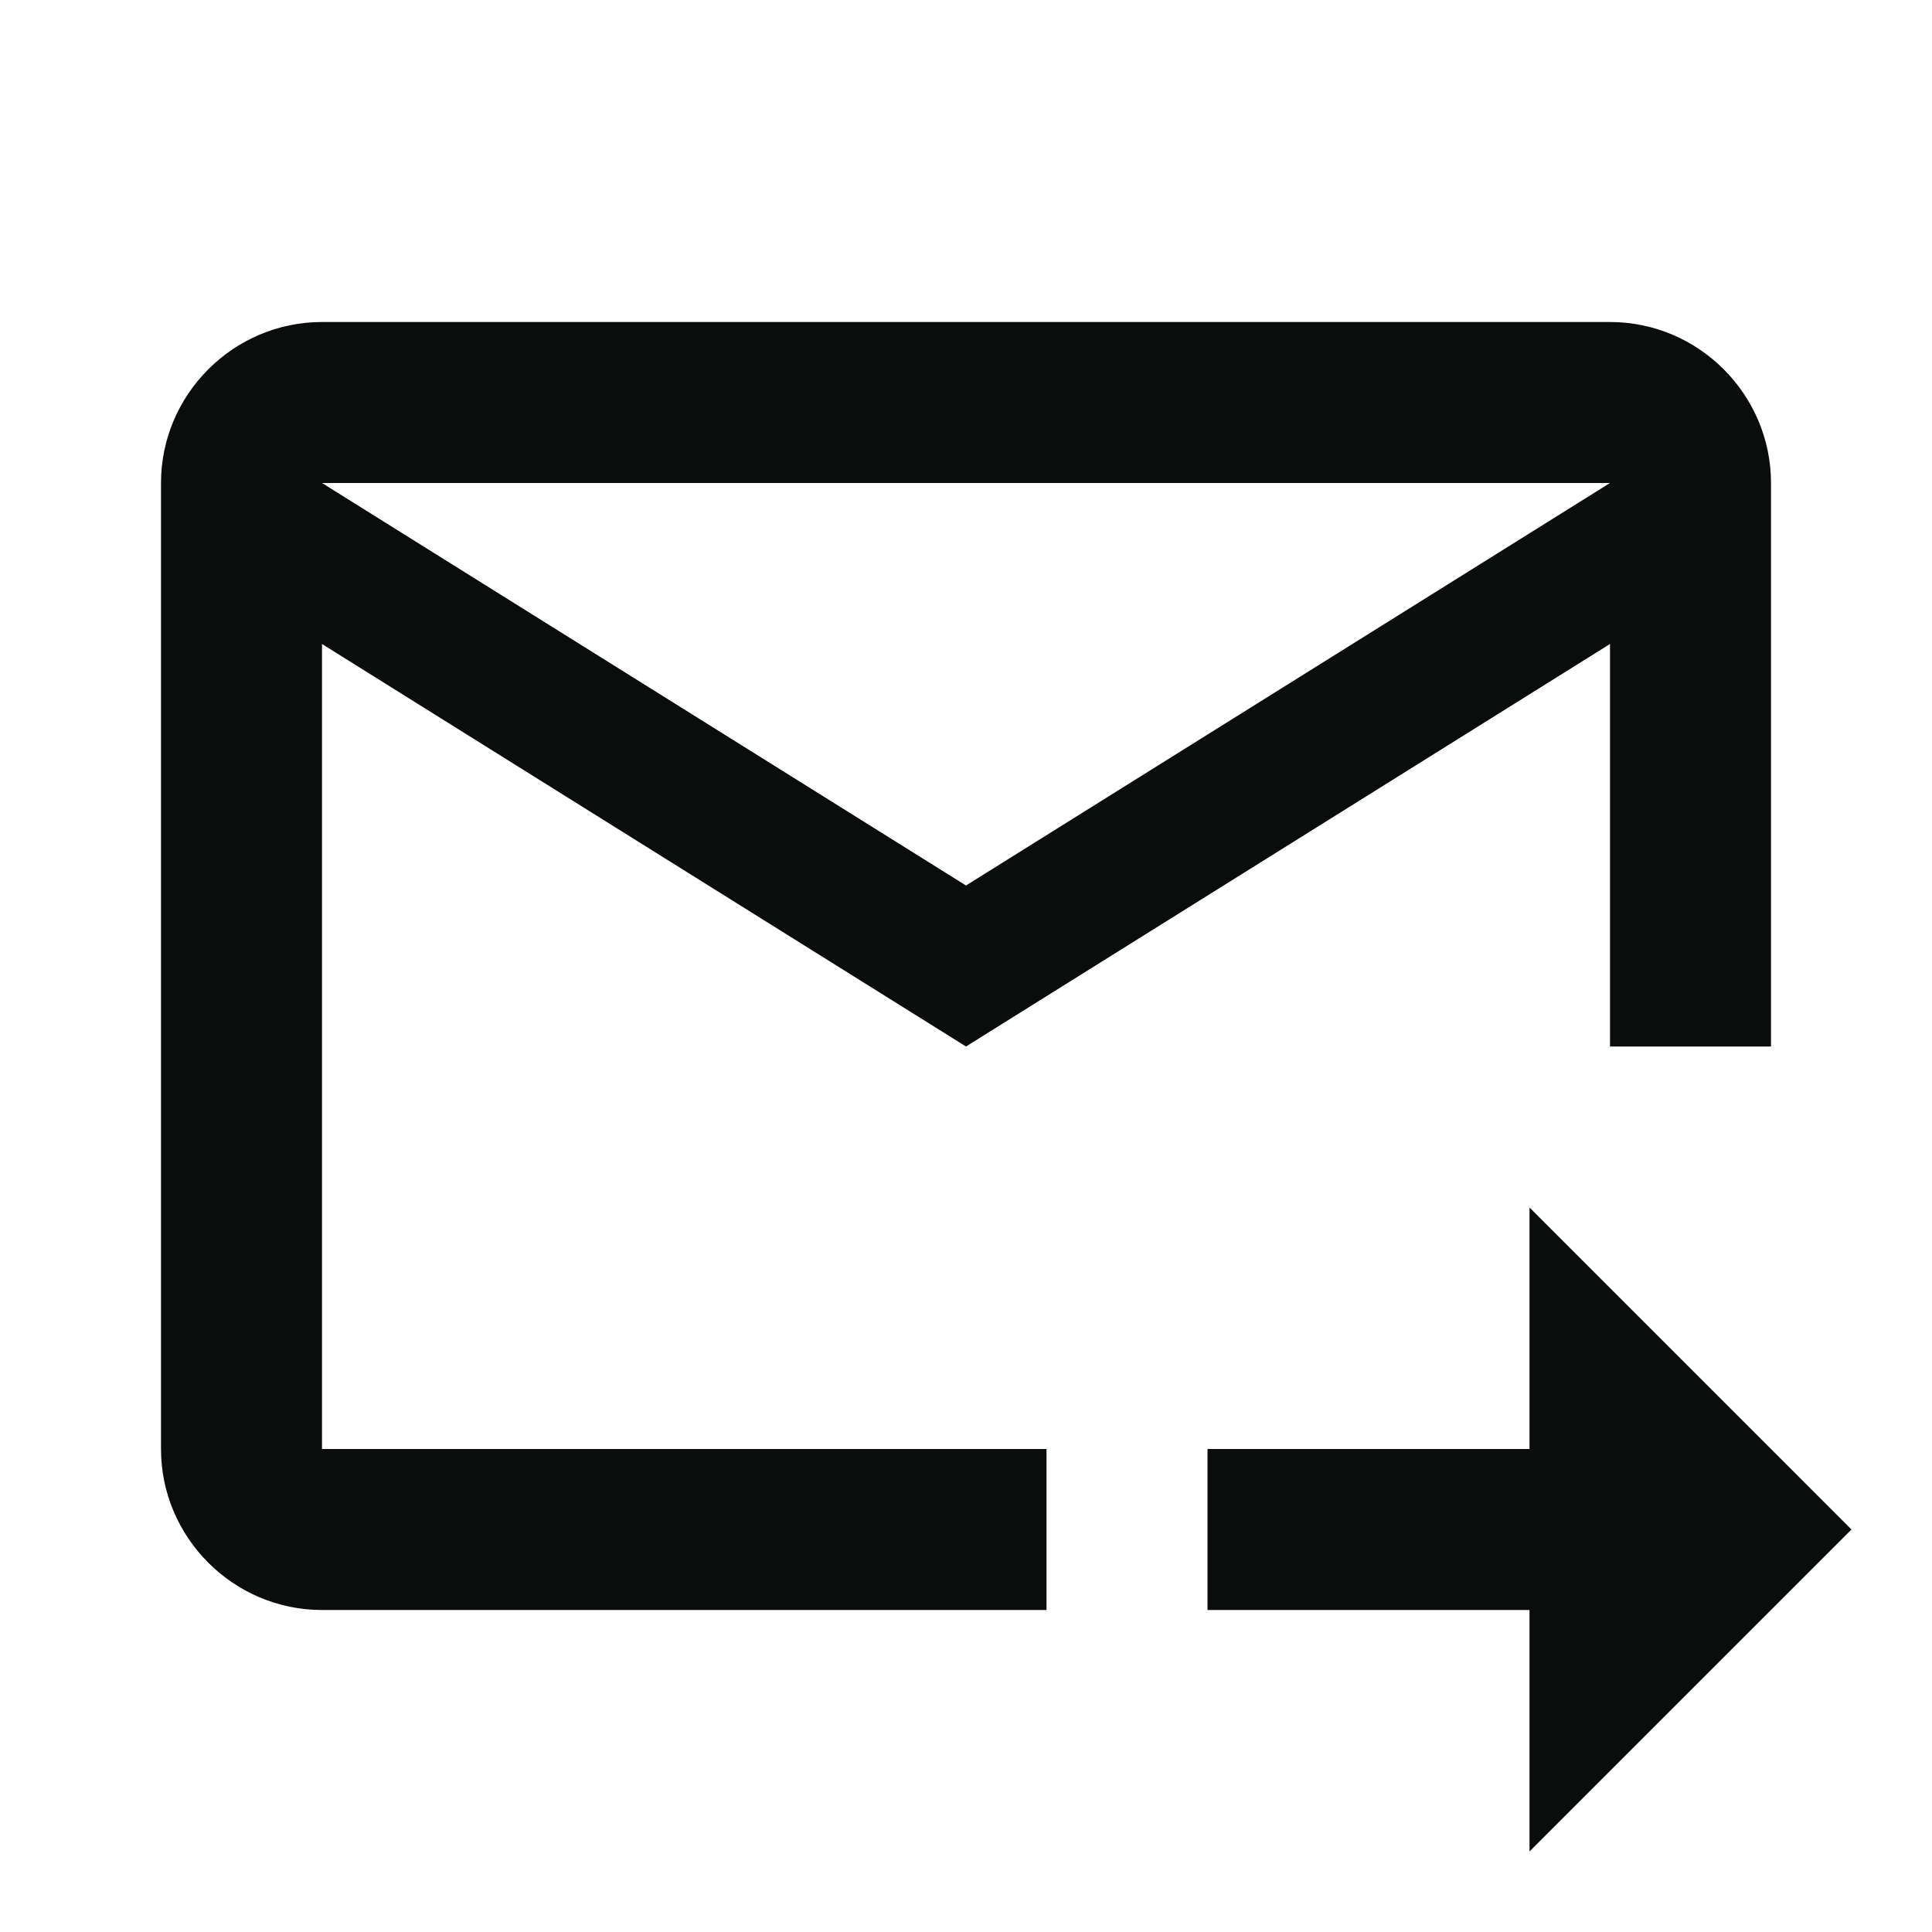 <svg width="24" height="24" viewBox="0 0 24 24" fill="none" xmlns="http://www.w3.org/2000/svg">
<g clip-path="url(#clip0_105_2079)">
<path d="M20 4H4C2.9 4 2 4.9 2 6V18C2 19.1 2.9 20 4 20H13V18H4V8L12 13L20 8V13H22V6C22 4.9 21.1 4 20 4ZM12 11L4 6H20L12 11ZM19 15L23 19L19 23V20H15V18H19V15Z" fill="#0B0C0C"/>
</g>
<defs>
<clipPath id="clip0_105_2079">
<rect width="24" height="24" fill="white"/>
</clipPath>
</defs>
</svg>
